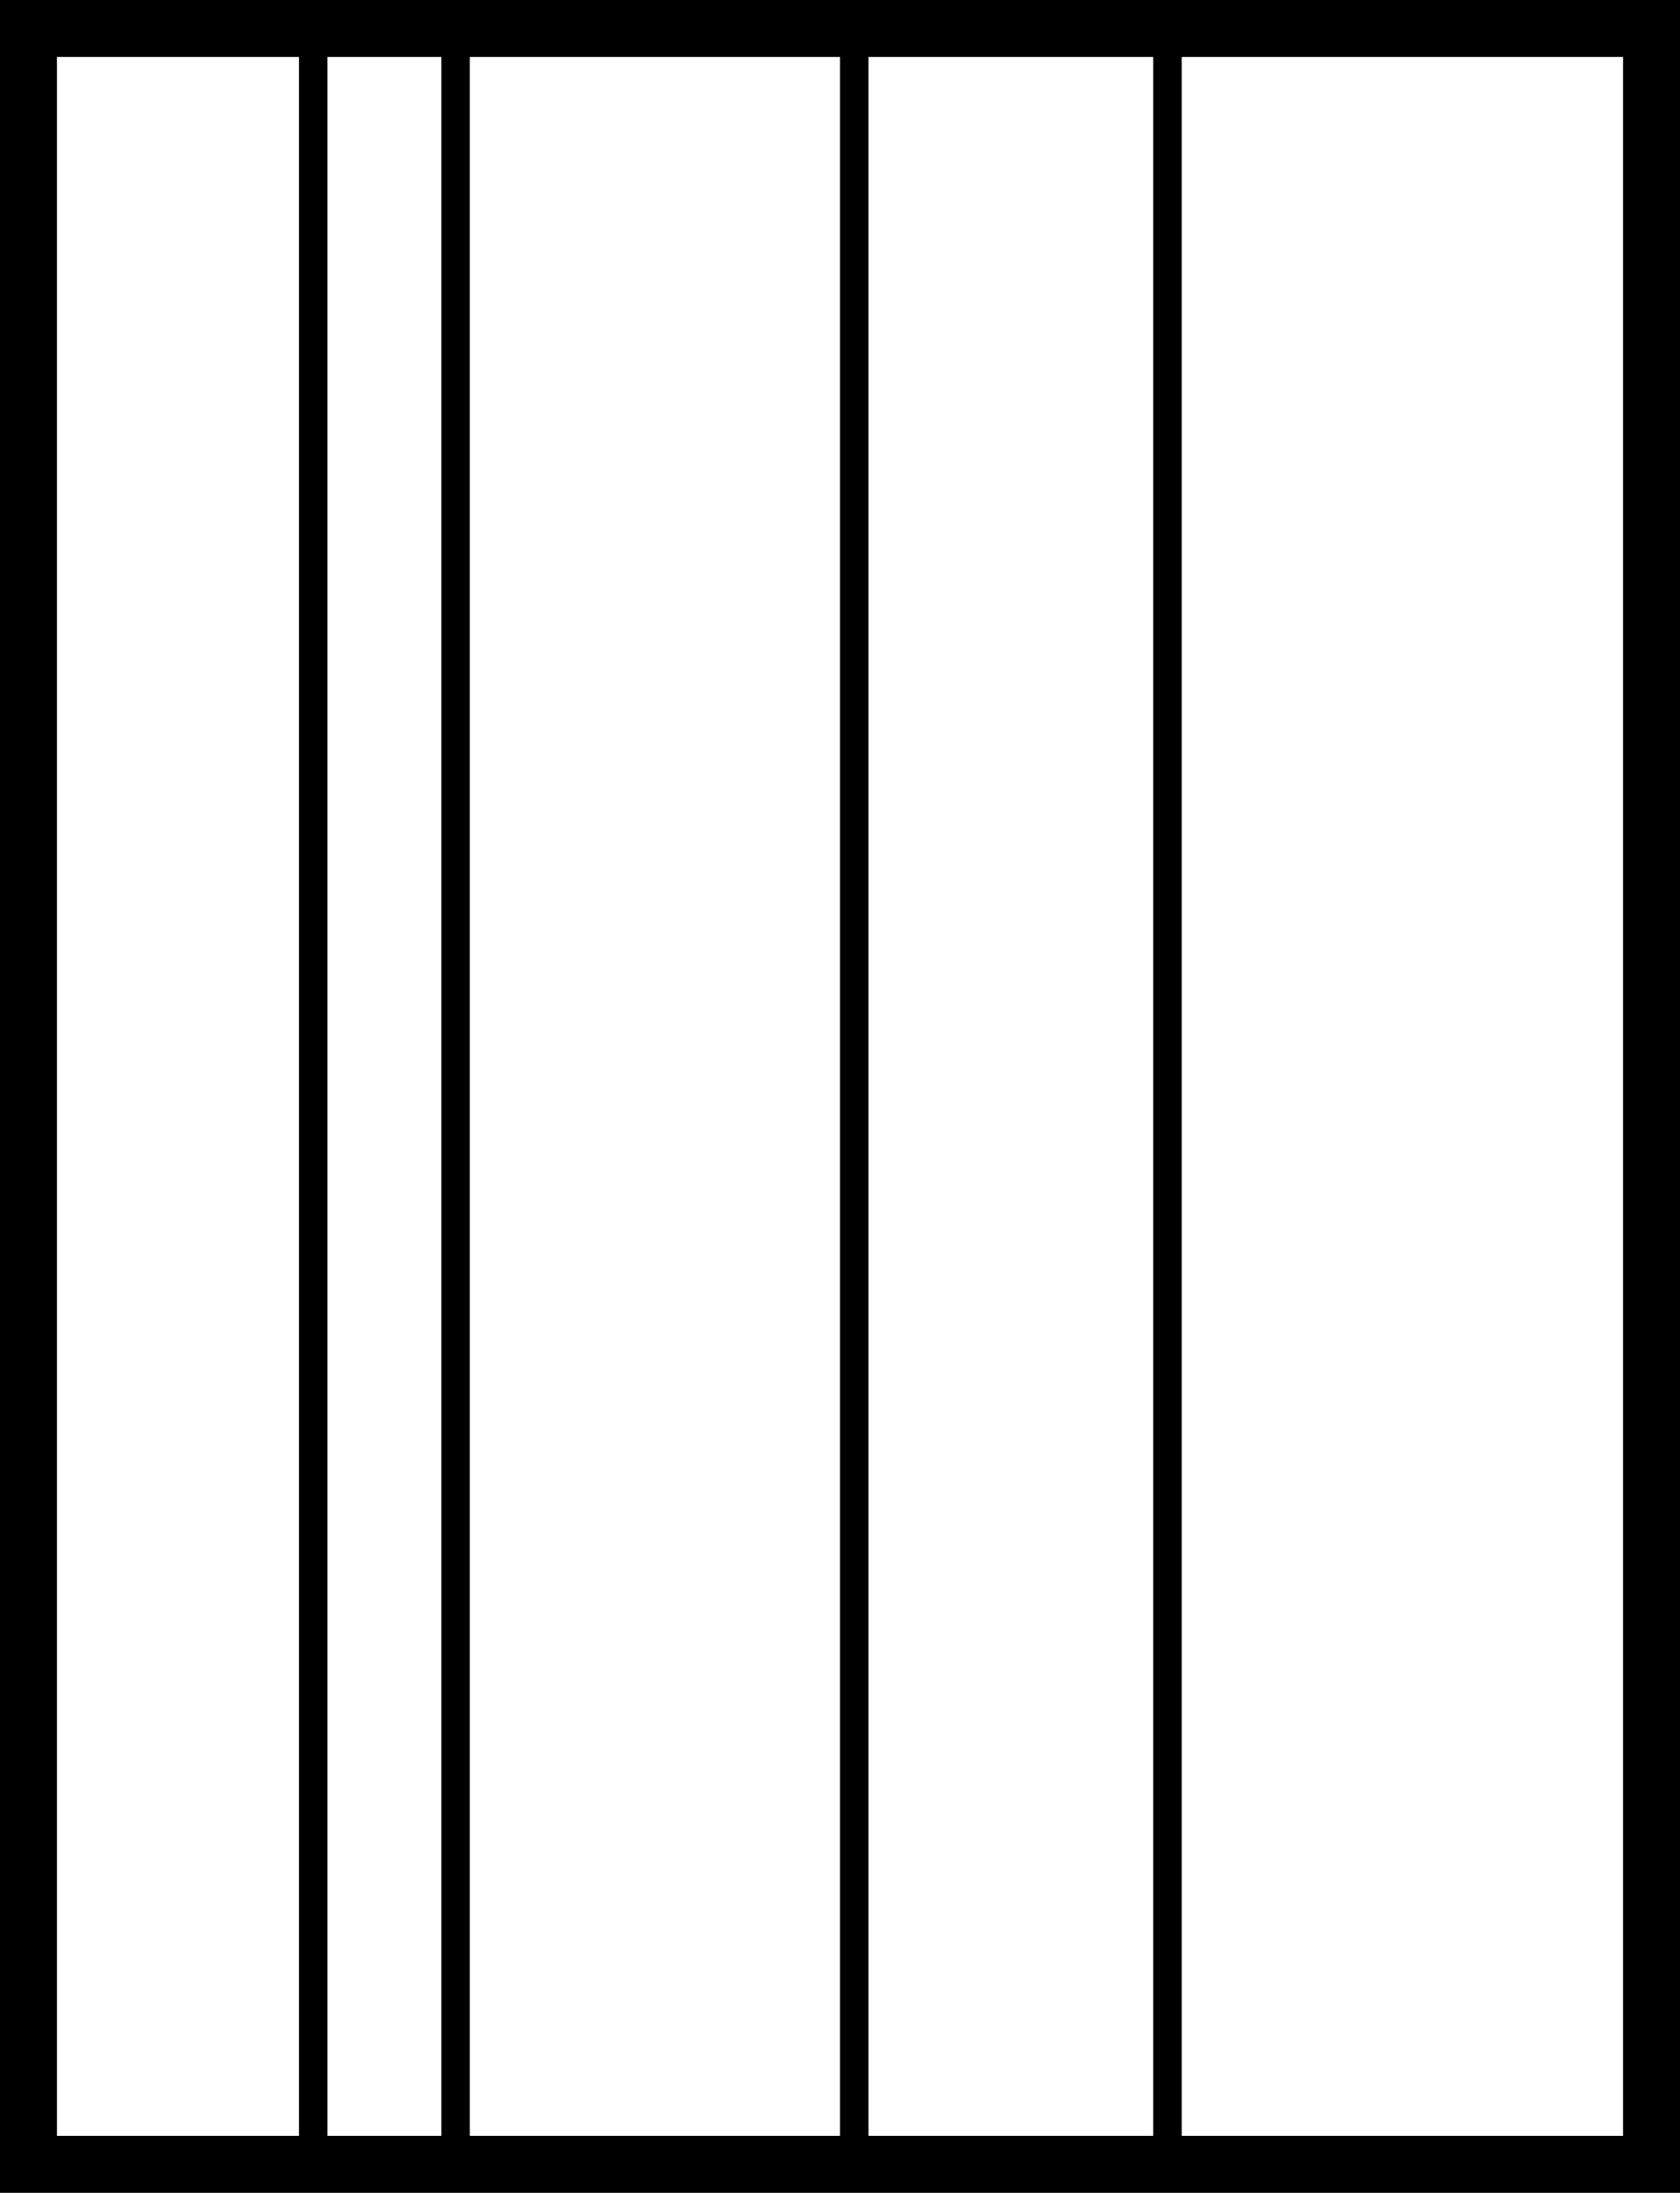<svg width="59" height="77" viewBox="0 0 59 77" fill="none" xmlns="http://www.w3.org/2000/svg">
<path d="M58 1H1V76H58V1Z" stroke="black" stroke-width="2"/>
<path d="M11 75.5L11 1.5" stroke="black"/>
<path d="M41 75.5L41 1.5" stroke="black"/>
<path d="M30 75.5L30 1.5" stroke="black"/>
<path d="M16 75.5L16 1.5" stroke="black"/>
</svg>
